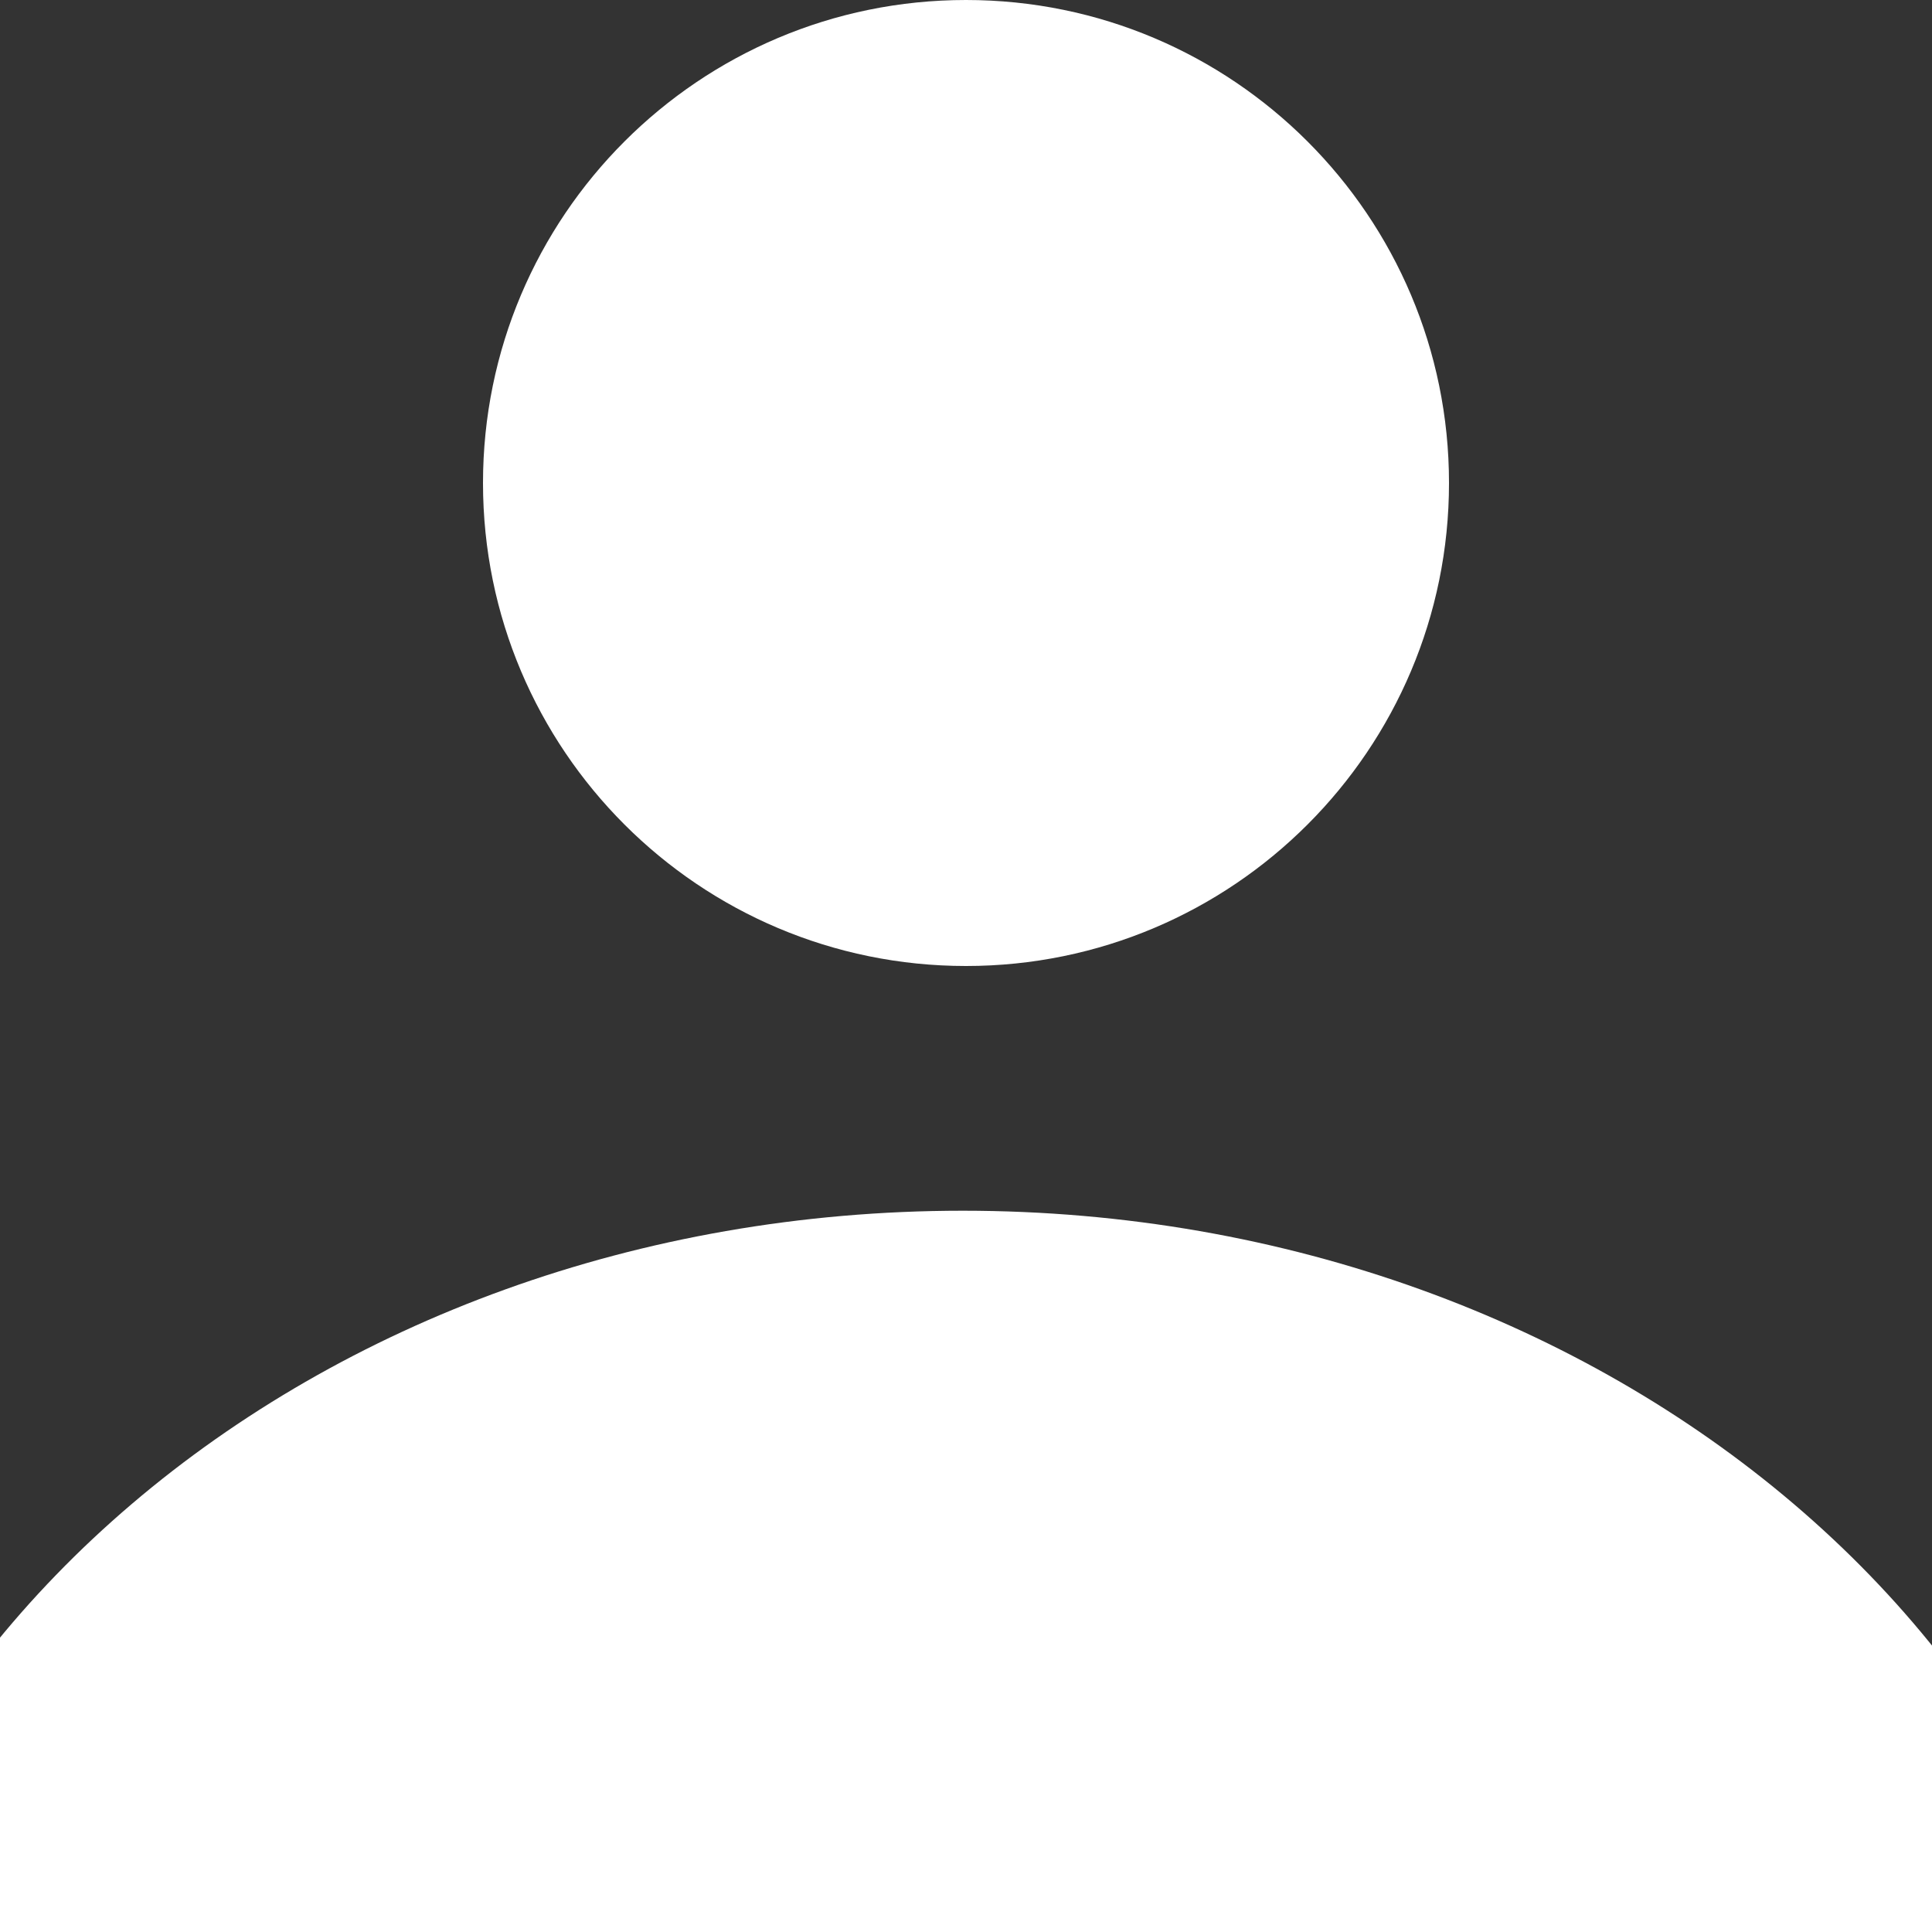 <?xml version="1.0" encoding="UTF-8"?>
<!-- Generated by Pixelmator Pro 3.1.1 -->
<svg width="300" height="300" viewBox="0 0 300 300" xmlns="http://www.w3.org/2000/svg" xmlns:xlink="http://www.w3.org/1999/xlink">
    <rect x="0" y="0" width="300" height="300" fill="#333333" stroke="none"/>
    <path id="path1" fill="#ffffff" fill-rule="evenodd" stroke="none" d="M 225 75 C 225 33.579 191.421 0 150 0 C 108.579 0 75 33.579 75 75 C 75 116.421 108.579 150 150 150 C 191.421 150 225 116.421 225 75 Z"/>
    <path id="path2" fill="#ffffff" fill-rule="evenodd" stroke="none" d="M 332 343.5 C 332 257.62 250.292 188 149.5 188 C 48.708 188 -33 257.62 -33 343.5 C -33 429.38 48.708 499 149.5 499 C 250.292 499 332 429.38 332 343.5 Z"/>
</svg>
